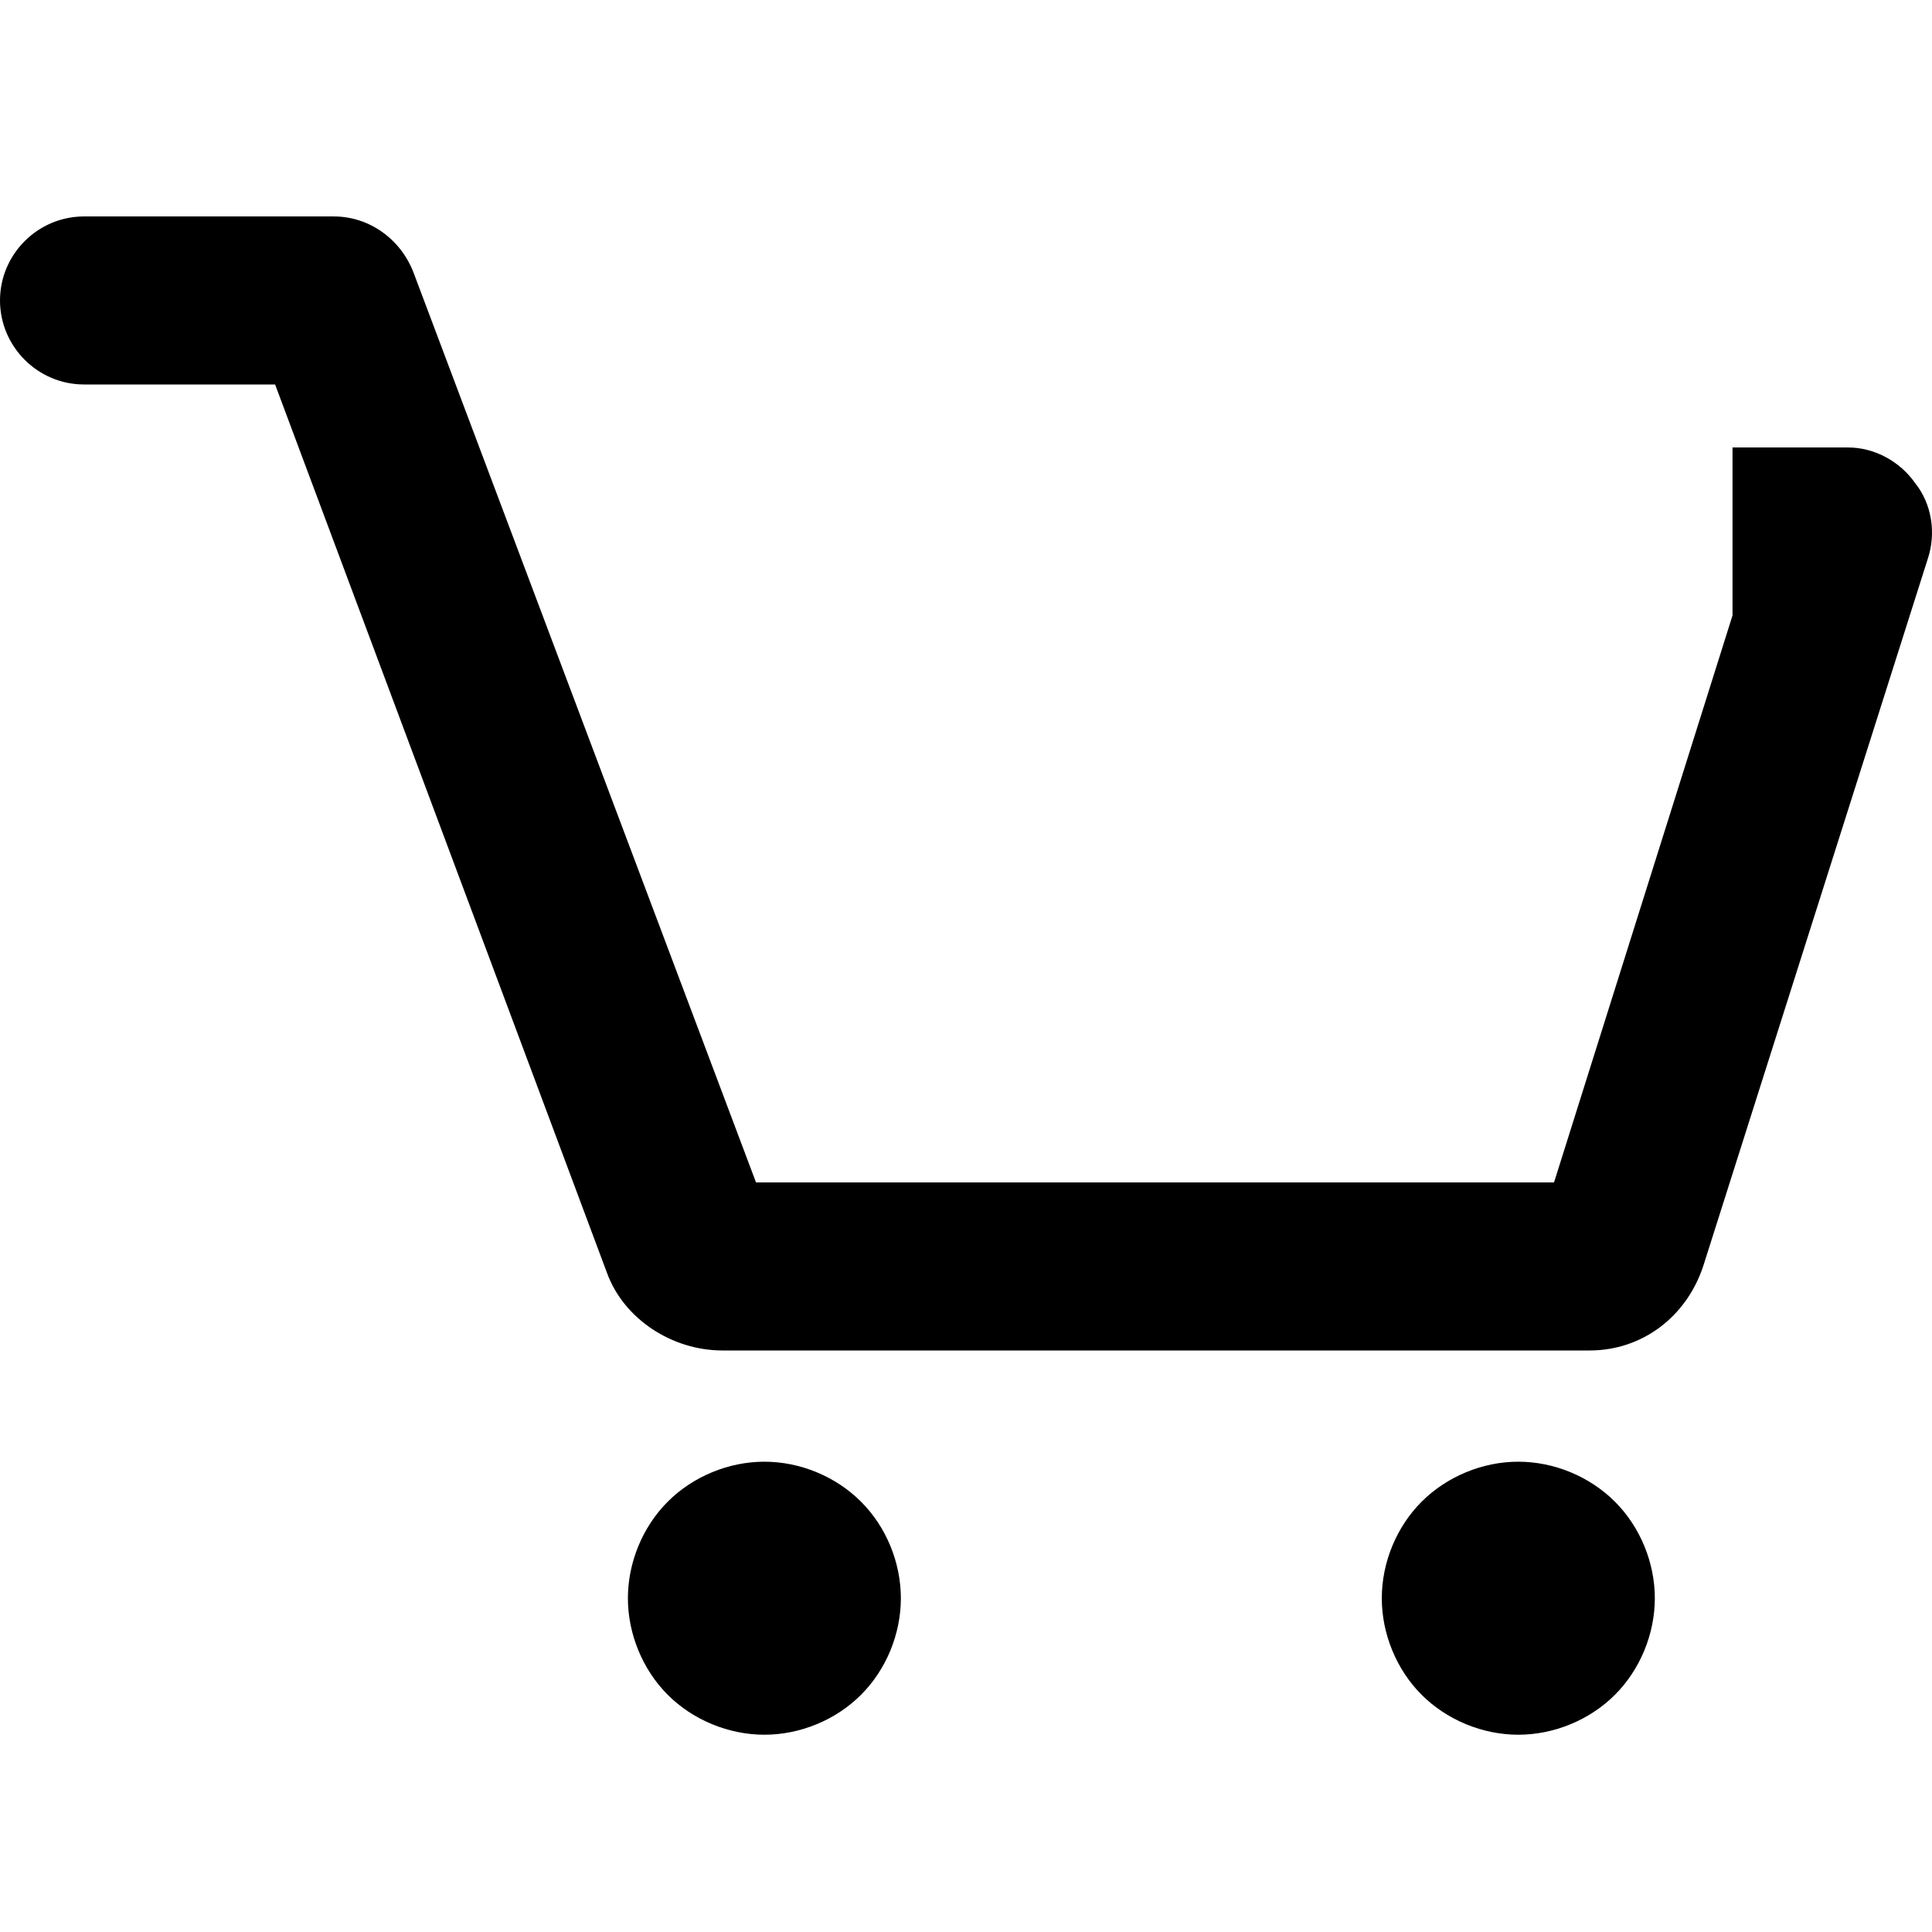 <svg width="28" height="28" viewBox="0 0 28 28" fill="none" xmlns="http://www.w3.org/2000/svg">
<g clip-path="url(#clip0_7_55)">
<path d="M27.939 8.098L24.683 18.354C24.439 19.084 23.8 19.572 23.039 19.572H10.47C9.739 19.572 9.039 19.115 8.796 18.445L3.987 5.572H1.217C0.548 5.572 3.8147e-06 5.024 3.8147e-06 4.354C3.8147e-06 3.685 0.548 3.137 1.217 3.137H4.839C5.357 3.137 5.813 3.471 5.996 3.958L10.957 17.137H22.522L25.109 8.919V7.55V6.485H26.783C27.178 6.485 27.544 6.698 27.756 7.002C28 7.306 28.061 7.732 27.939 8.098ZM11.078 21.184C10.561 21.184 10.043 21.398 9.678 21.763C9.313 22.128 9.1 22.645 9.1 23.163C9.1 23.68 9.313 24.198 9.678 24.563C10.043 24.928 10.561 25.141 11.078 25.141C11.596 25.141 12.113 24.928 12.478 24.563C12.844 24.198 13.056 23.68 13.056 23.163C13.056 22.645 12.844 22.128 12.478 21.763C12.113 21.398 11.596 21.184 11.078 21.184ZM22.004 21.184C21.487 21.184 20.97 21.398 20.604 21.763C20.239 22.128 20.026 22.645 20.026 23.163C20.026 23.68 20.239 24.198 20.604 24.563C20.97 24.928 21.487 25.141 22.004 25.141C22.522 25.141 23.039 24.928 23.404 24.563C23.77 24.198 23.983 23.68 23.983 23.163C23.983 22.645 23.77 22.128 23.404 21.763C23.039 21.398 22.522 21.184 22.004 21.184Z" fill="black"/>
</g>
<defs>
<clipPath id="clip0_7_55">
<rect width="28" height="28" fill="white"/>
</clipPath>
</defs>
</svg>
